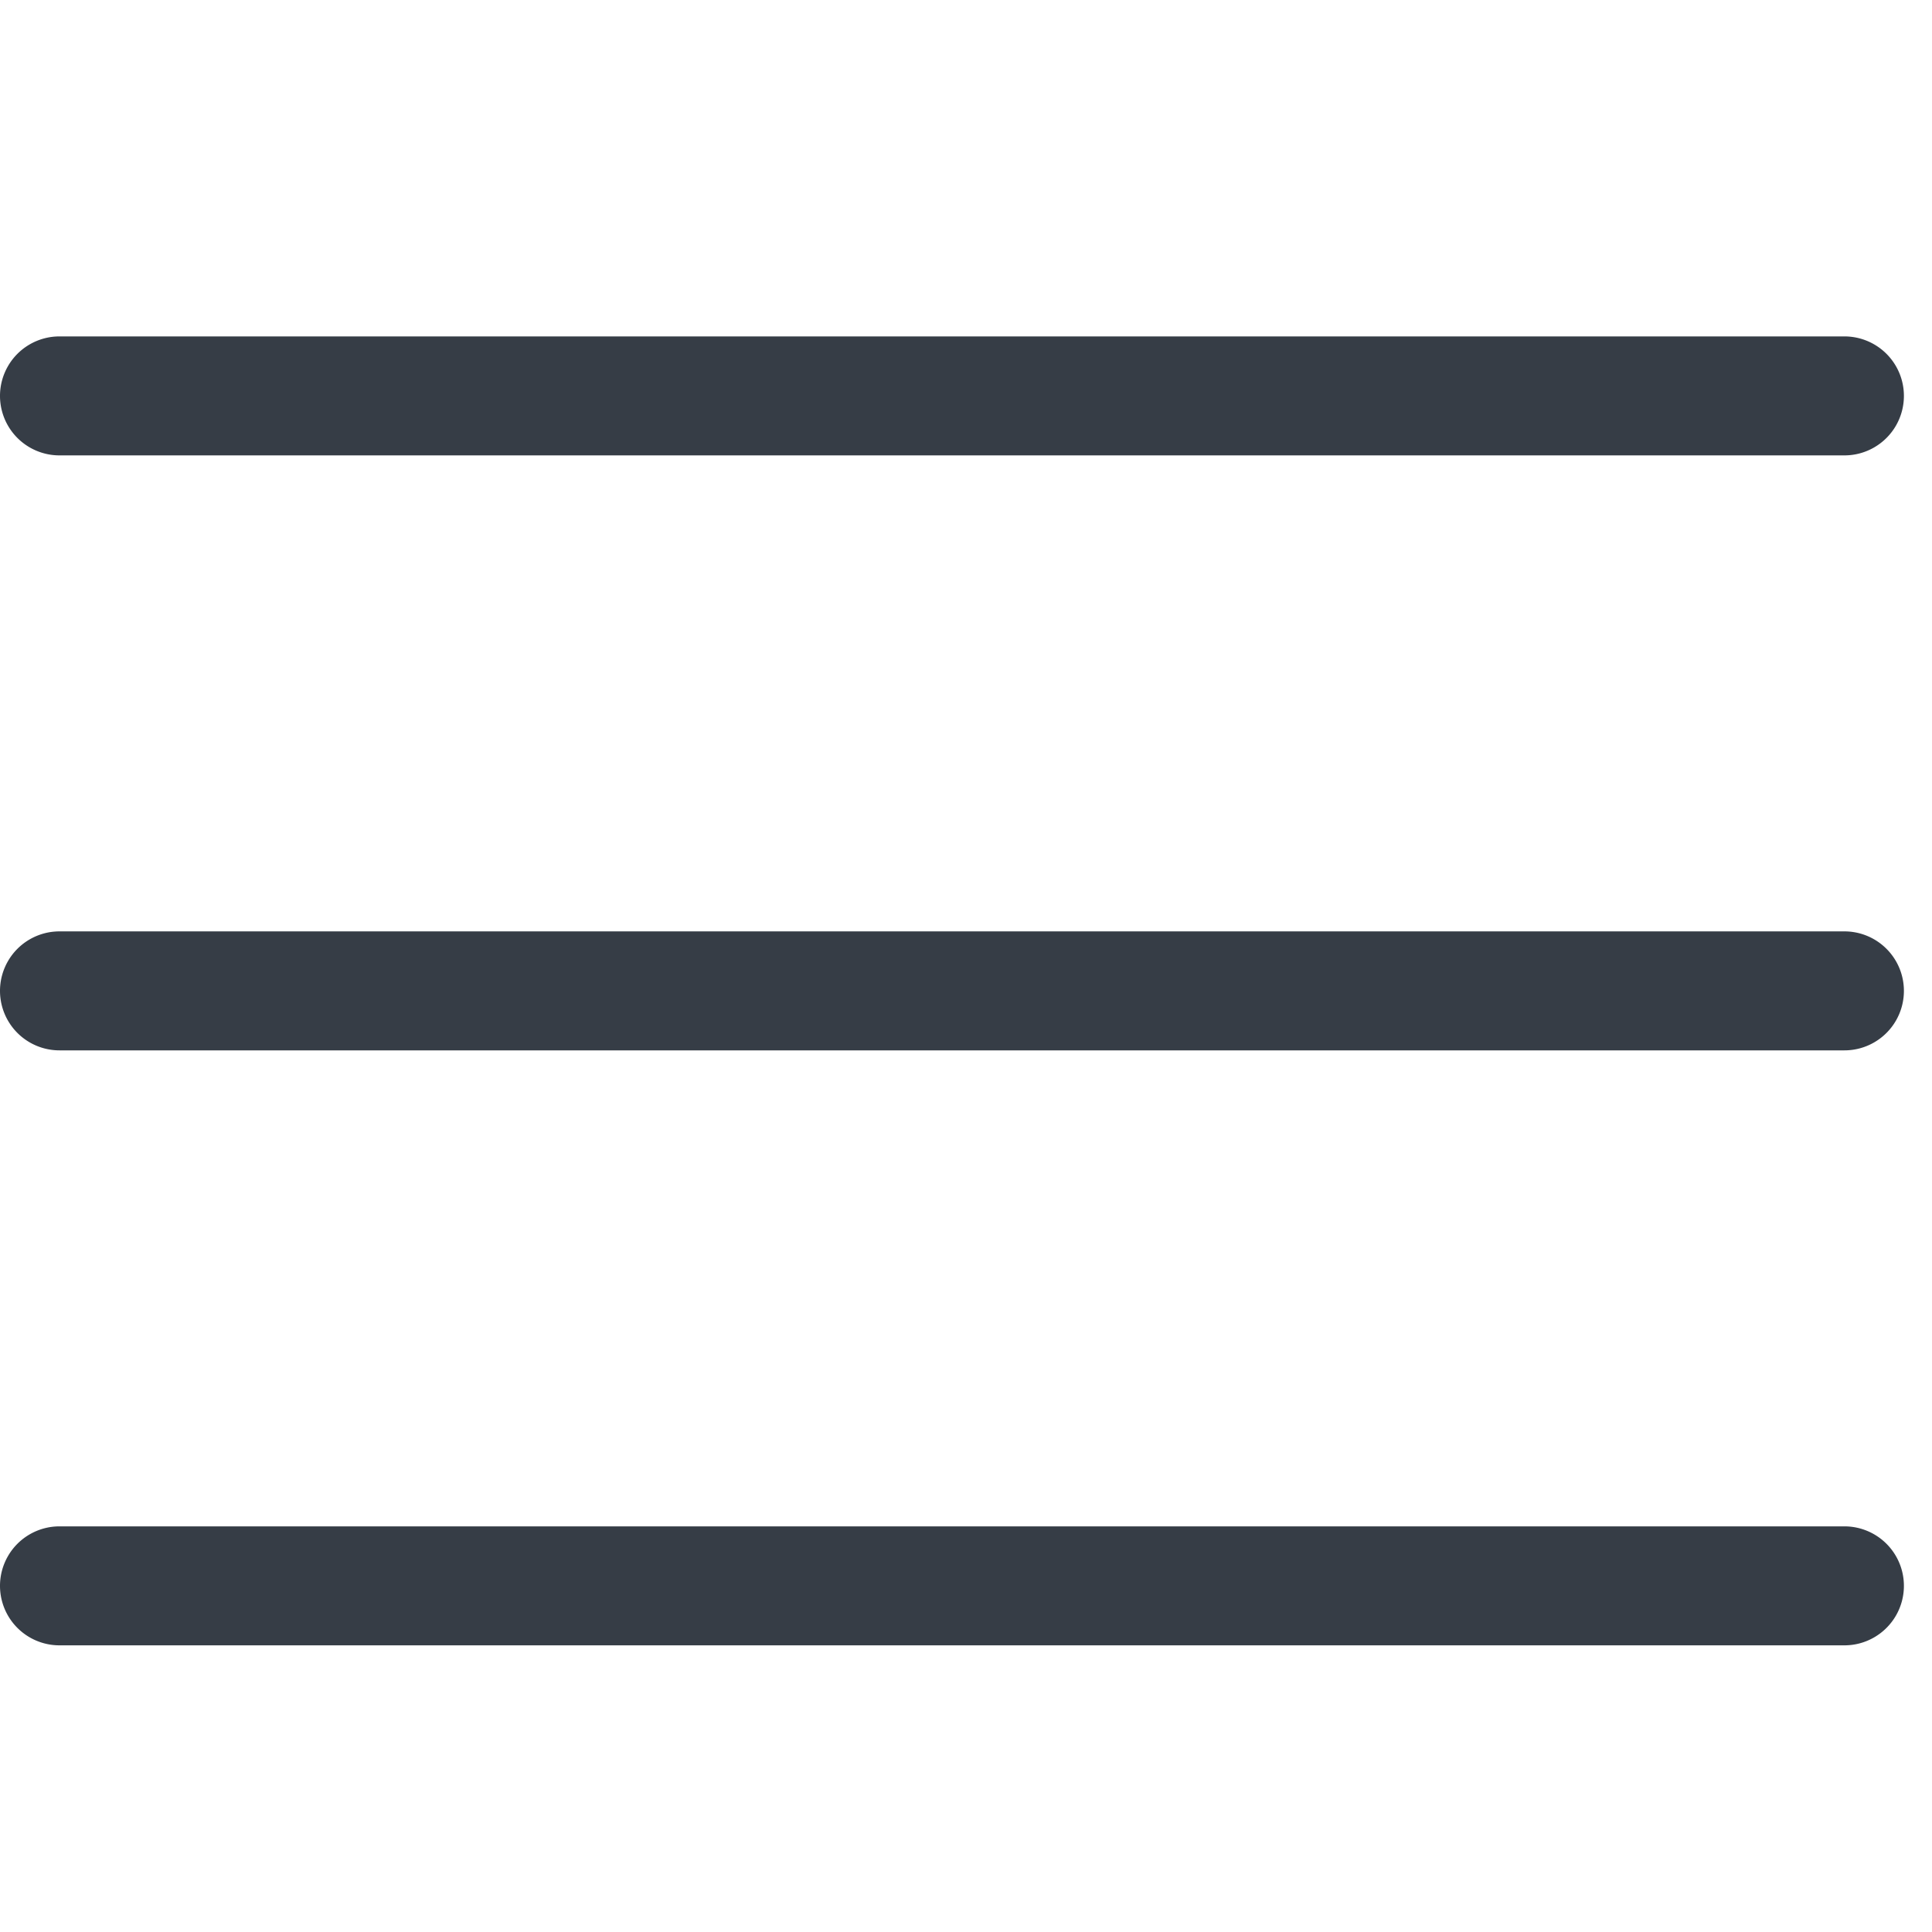 <svg xmlns="http://www.w3.org/2000/svg" xmlns:xlink="http://www.w3.org/1999/xlink" width="24" height="24" viewBox="0 0 24 24"><defs><style>.a{fill:#fff;stroke:#707070;}.b{clip-path:url(#a);}.c{fill:#363d46;}</style><clipPath id="a"><rect class="a" width="24" height="24" transform="translate(1824 141.516)"/></clipPath></defs><g class="b" transform="translate(-1824 -141.516)"><g transform="translate(1824 145.695)"><path class="c" d="M22.912,11.978H.739a.739.739,0,0,1,0-1.478H22.912a.739.739,0,0,1,0,1.478Z" transform="translate(0 -10.5)"/><path class="c" d="M22.912,29.478H.739A.739.739,0,1,1,.739,28H22.912a.739.739,0,0,1,0,1.478Z" transform="translate(0 -20.609)"/><path class="c" d="M22.912,46.978H.739a.739.739,0,1,1,0-1.478H22.912a.739.739,0,1,1,0,1.478Z" transform="translate(0 -30.718)"/></g></g></svg>